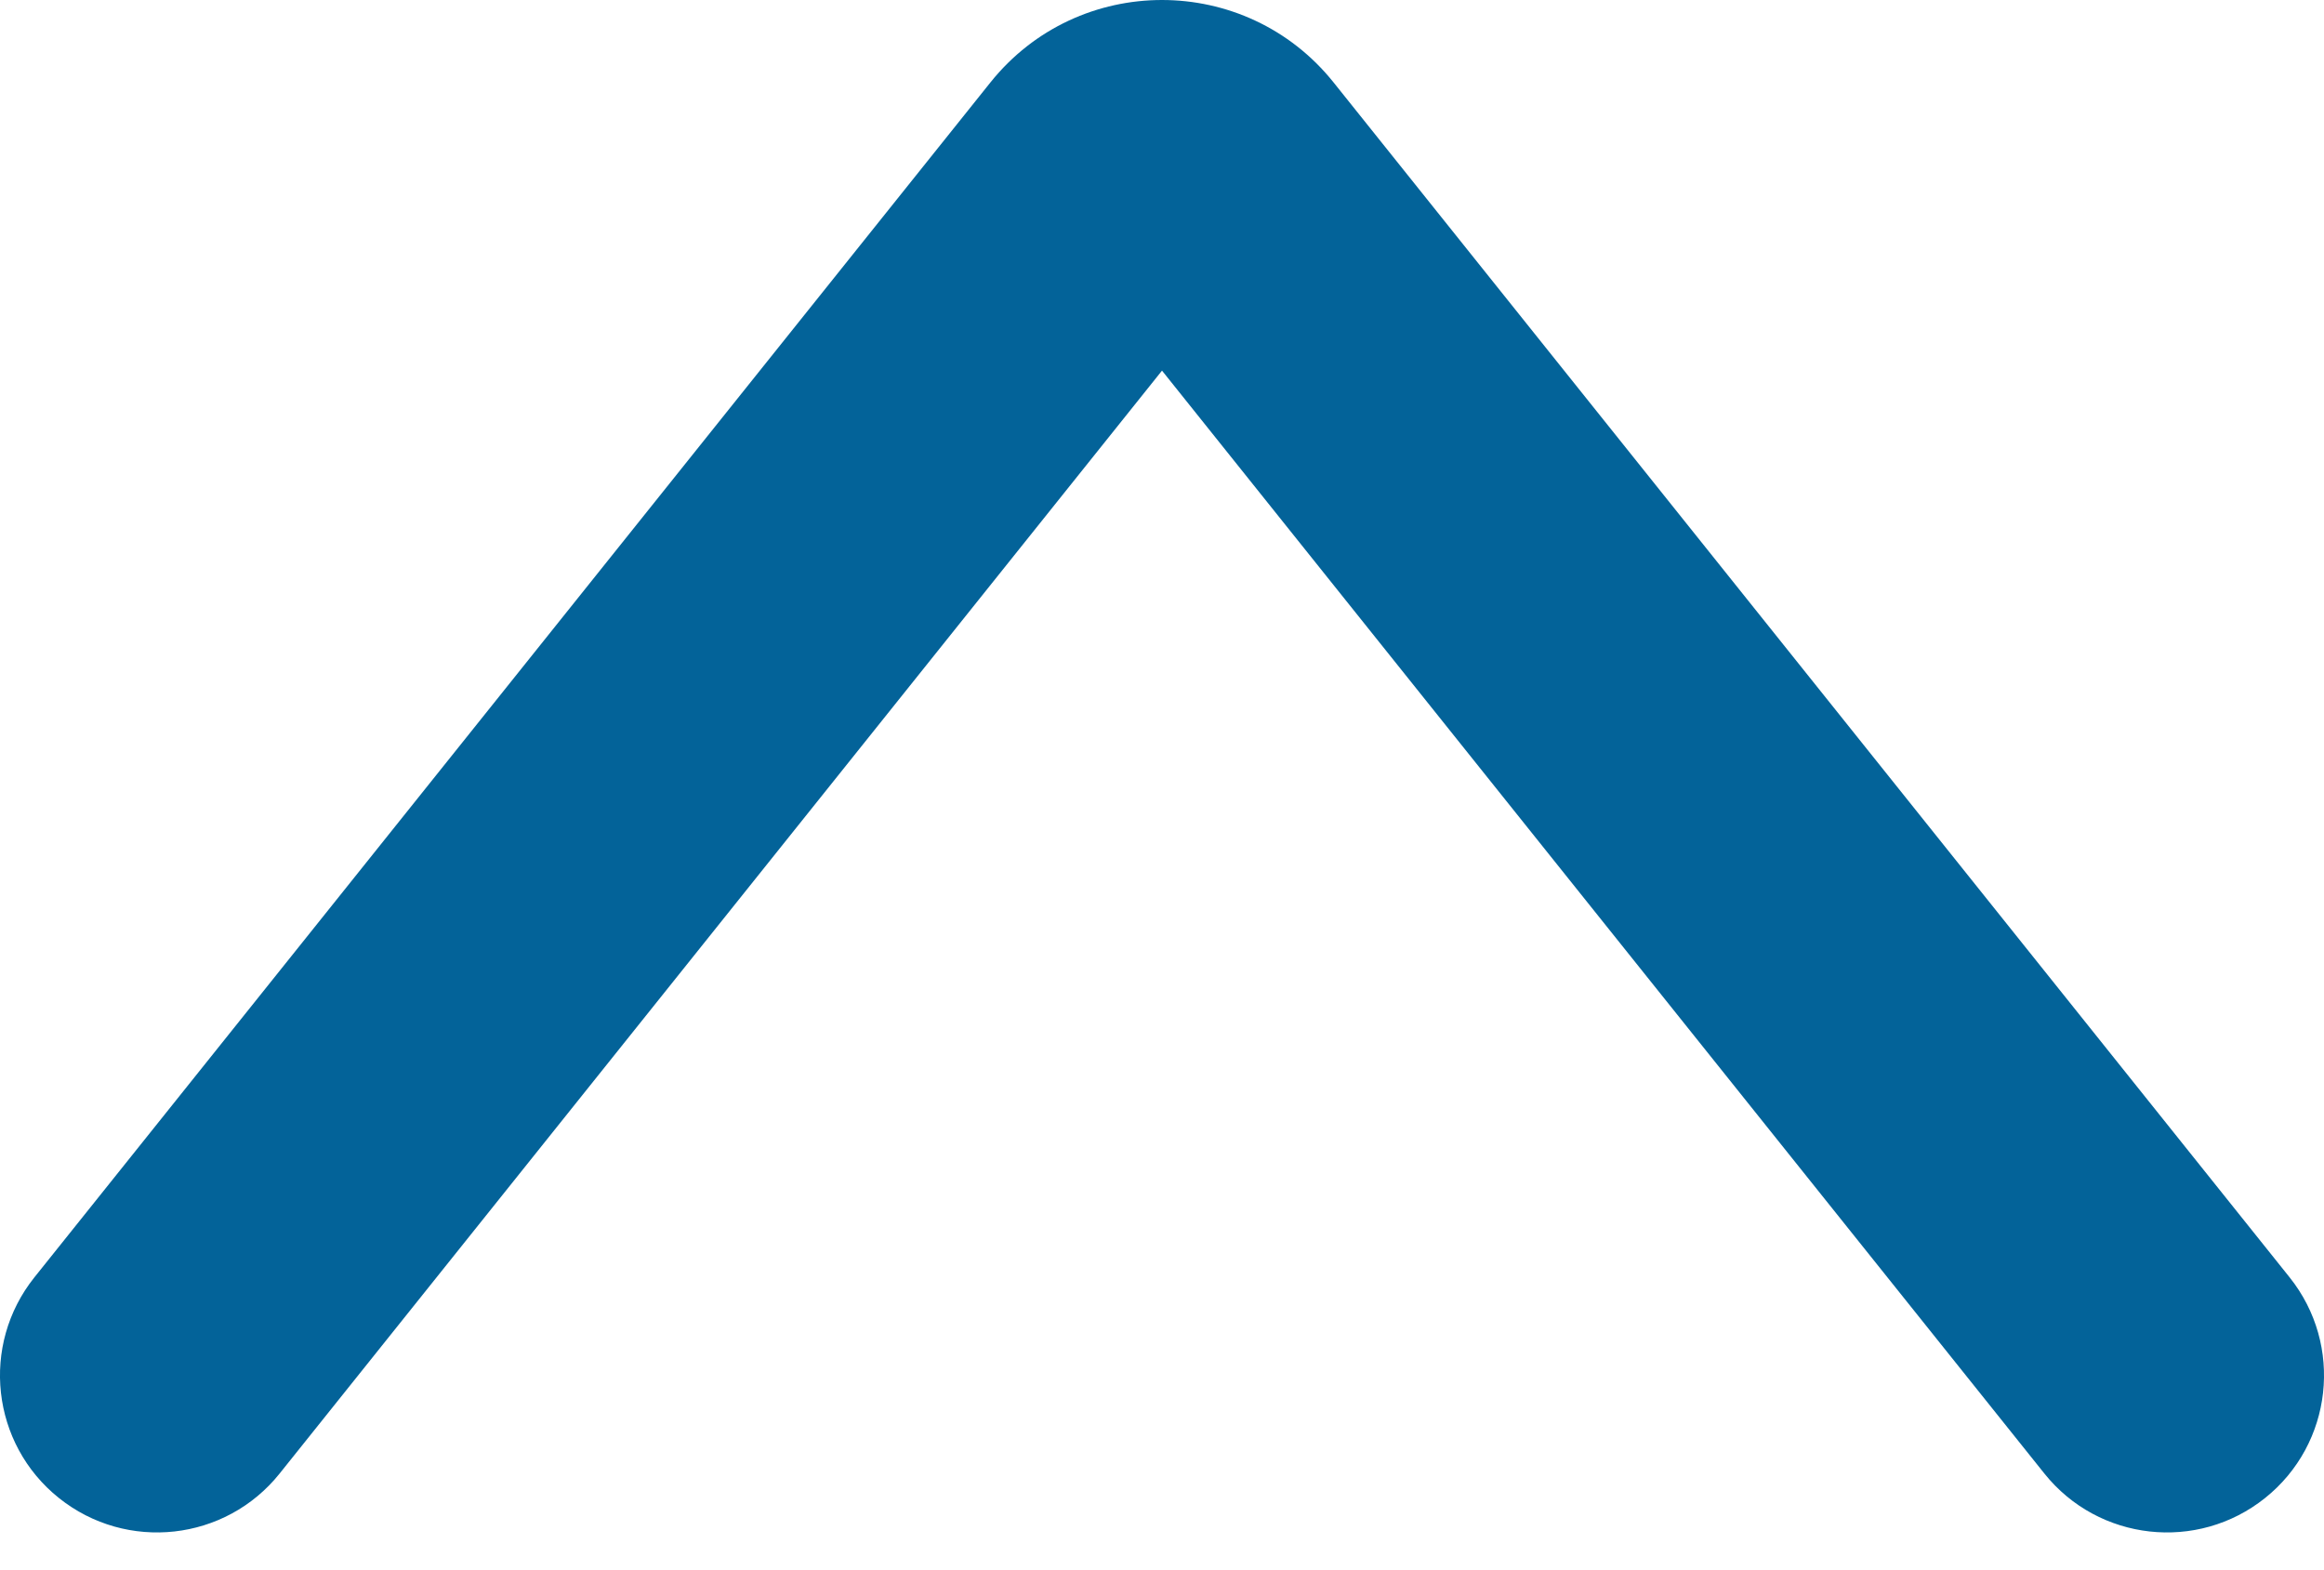 <svg width="37" height="25" viewBox="0 0 37 25" fill="none" xmlns="http://www.w3.org/2000/svg">
<path fill-rule="evenodd" clip-rule="evenodd" d="M15.767 1.314C17.168 -0.438 19.832 -0.438 21.233 1.314L36.452 20.337C37.315 21.416 37.14 22.989 36.062 23.851C34.984 24.714 33.41 24.539 32.548 23.461L18.5 5.901L4.452 23.461C3.59 24.539 2.017 24.714 0.938 23.851C-0.14 22.989 -0.315 21.416 0.548 20.337L15.767 1.314Z" fill="#036399"/>
</svg>
